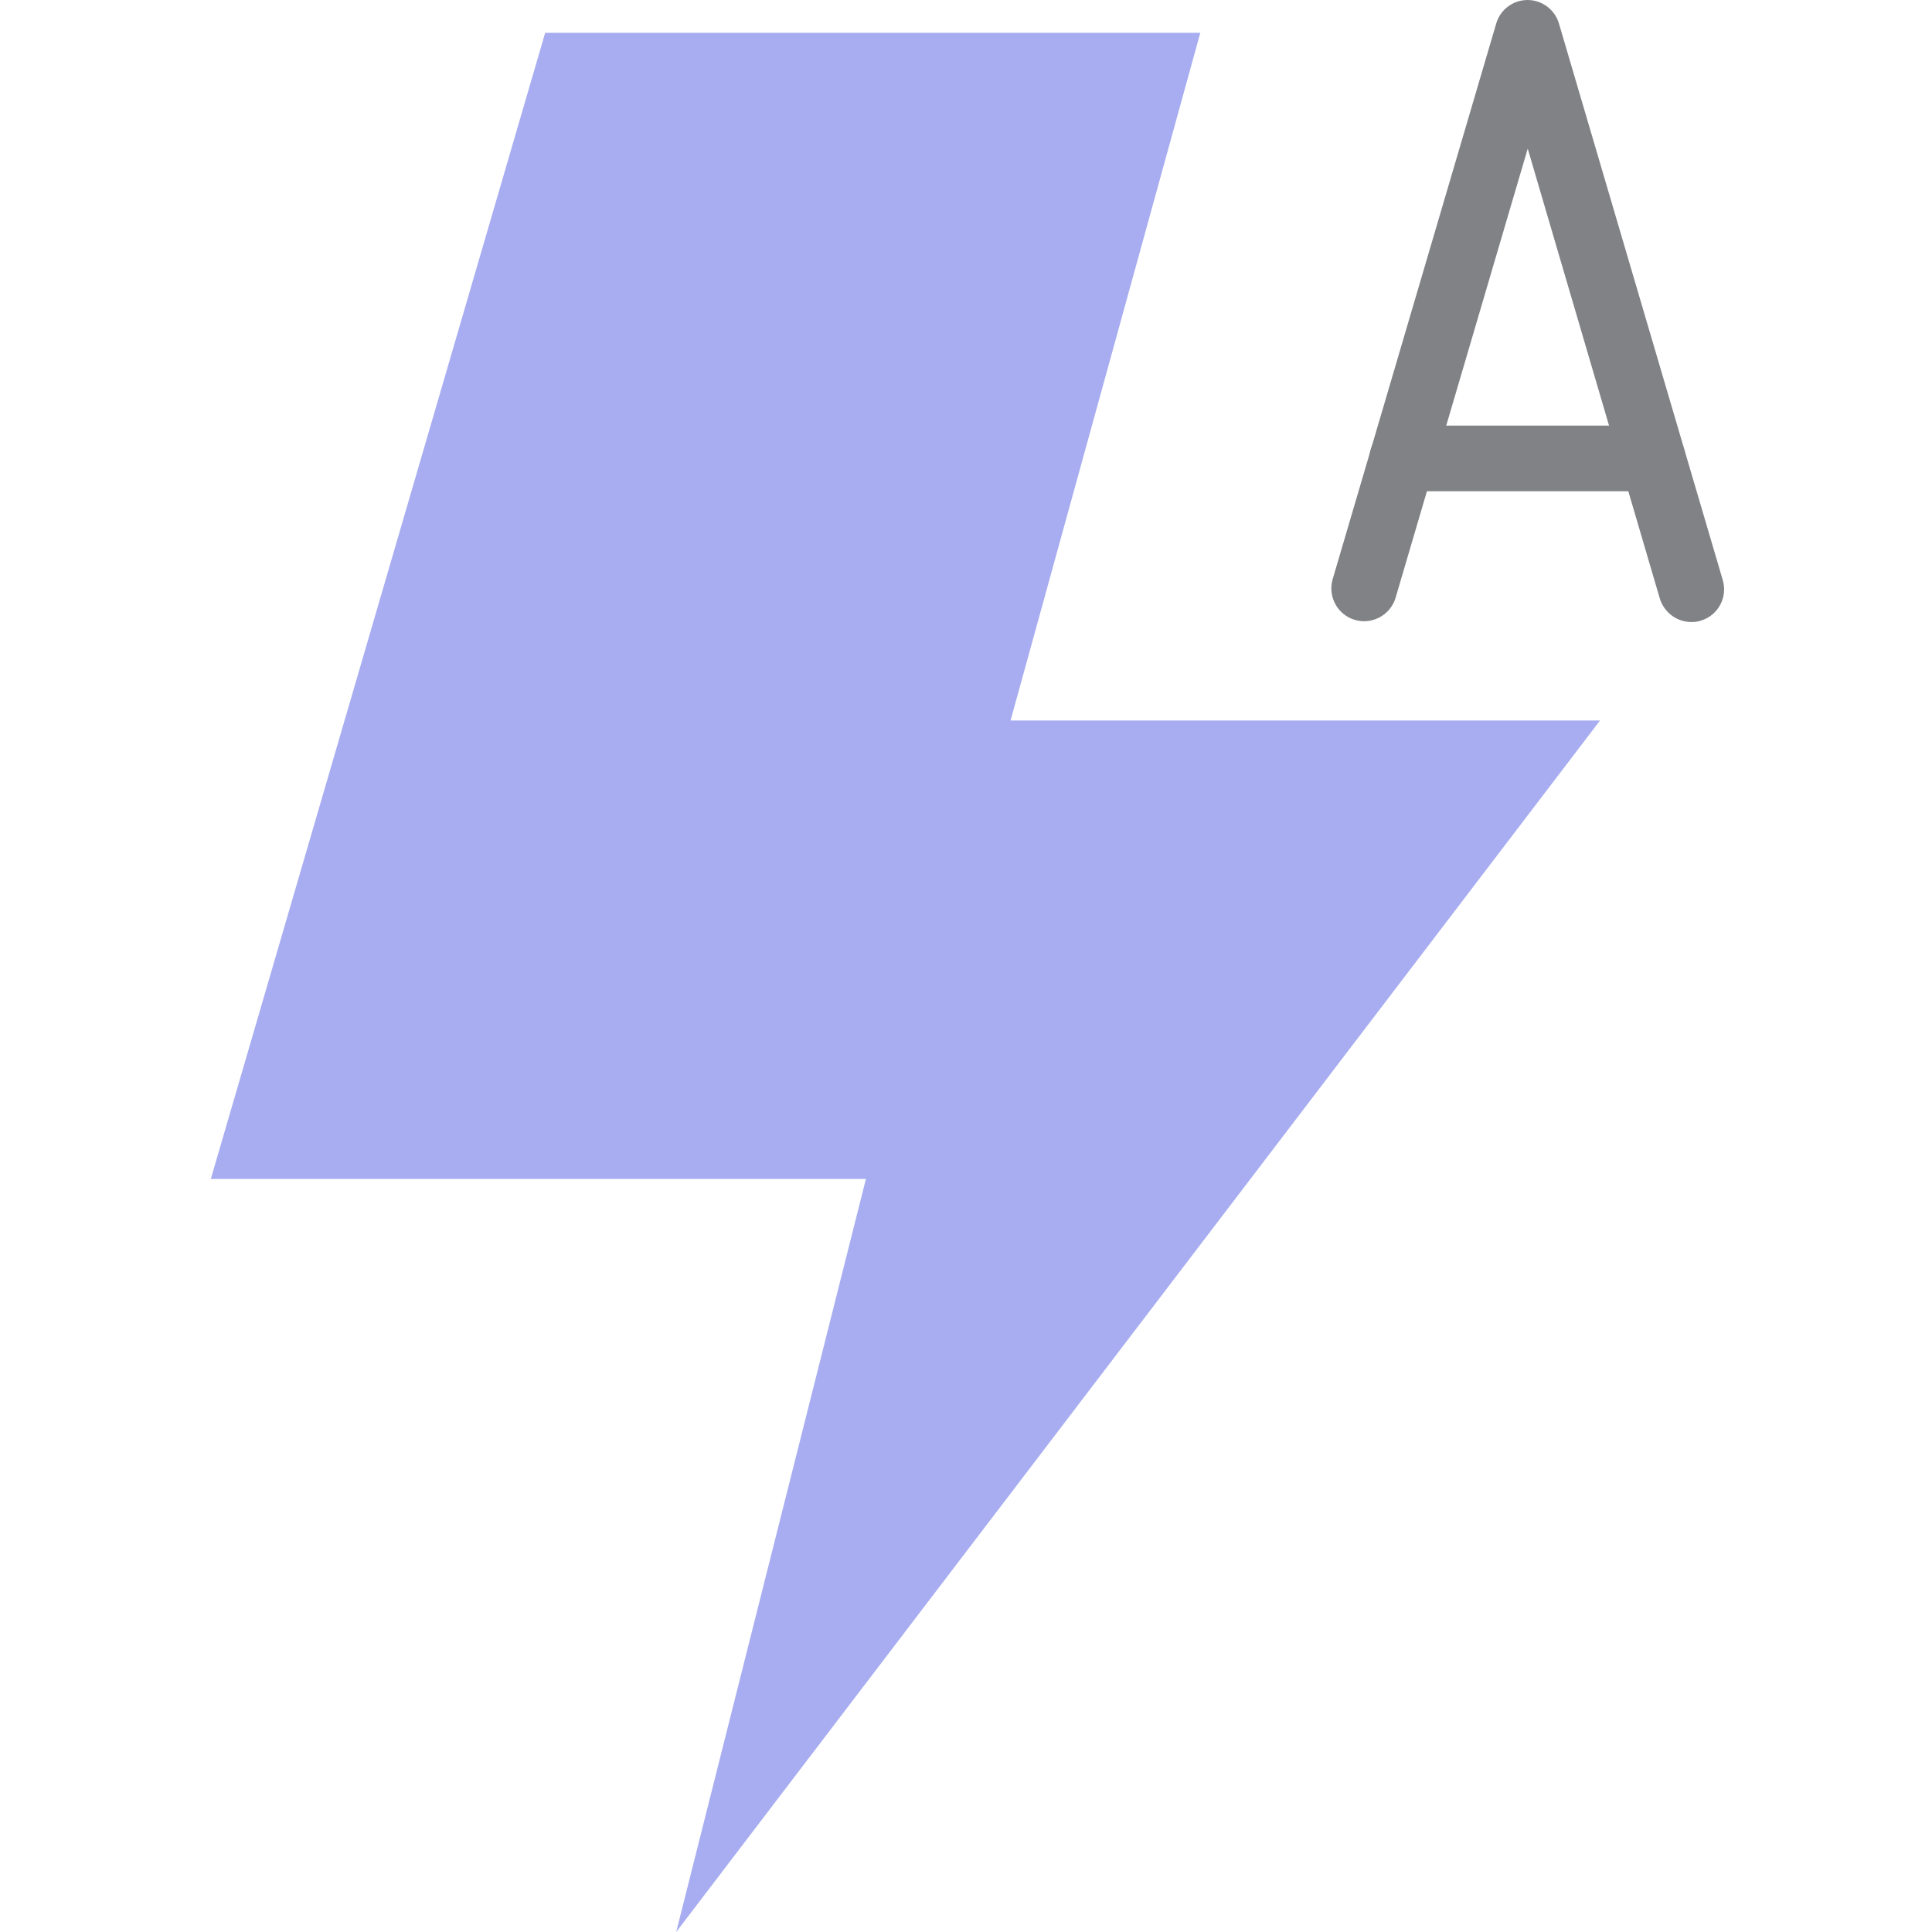 <svg xmlns="http://www.w3.org/2000/svg" height="723pt" version="1.1" viewBox="-78 0 723 723.998" width="723pt">
<g id="surface1">
<path d="M 174.898 724 L 521.098 270 L 300.199 270 L 371.301 12.297 L 125.801 12.297 L 0.5 441.797 L 246 441.797 Z M 174.898 724 " style=" stroke:none;fill-rule:nonzero;fill:rgb(65.49%,67.843%,94.118%);fill-opacity:1;" />
<path d="M 555.301 233.098 C 549.898 233.098 545.098 229.5 543.5 224.297 L 494 55.699 L 444.398 224.297 C 442.301 230.699 435.398 234.297 428.898 232.199 C 422.699 230.199 419.199 223.699 420.801 217.398 L 482.199 8.797 C 484.098 2.297 490.898 -1.402 497.398 0.5 C 501.398 1.699 504.5 4.797 505.699 8.797 L 567.098 217.398 C 569 223.898 565.301 230.699 558.801 232.598 C 557.699 233 556.5 233.098 555.301 233.098 Z M 555.301 233.098 " style=" stroke:none;fill-rule:nonzero;fill:rgb(50.196%,50.98%,52.157%);fill-opacity:1;" />
<path d="M 540.801 184.098 L 447 184.098 C 440.199 184.098 434.699 178.598 434.699 171.797 C 434.699 165 440.199 159.5 447 159.5 L 540.801 159.5 C 547.598 159.5 553.098 165 553.098 171.797 C 553.098 178.598 547.598 184.098 540.801 184.098 Z M 540.801 184.098 " style=" stroke:none;fill-rule:nonzero;fill:rgb(50.196%,50.98%,52.157%);fill-opacity:1;" />
</g>
</svg>